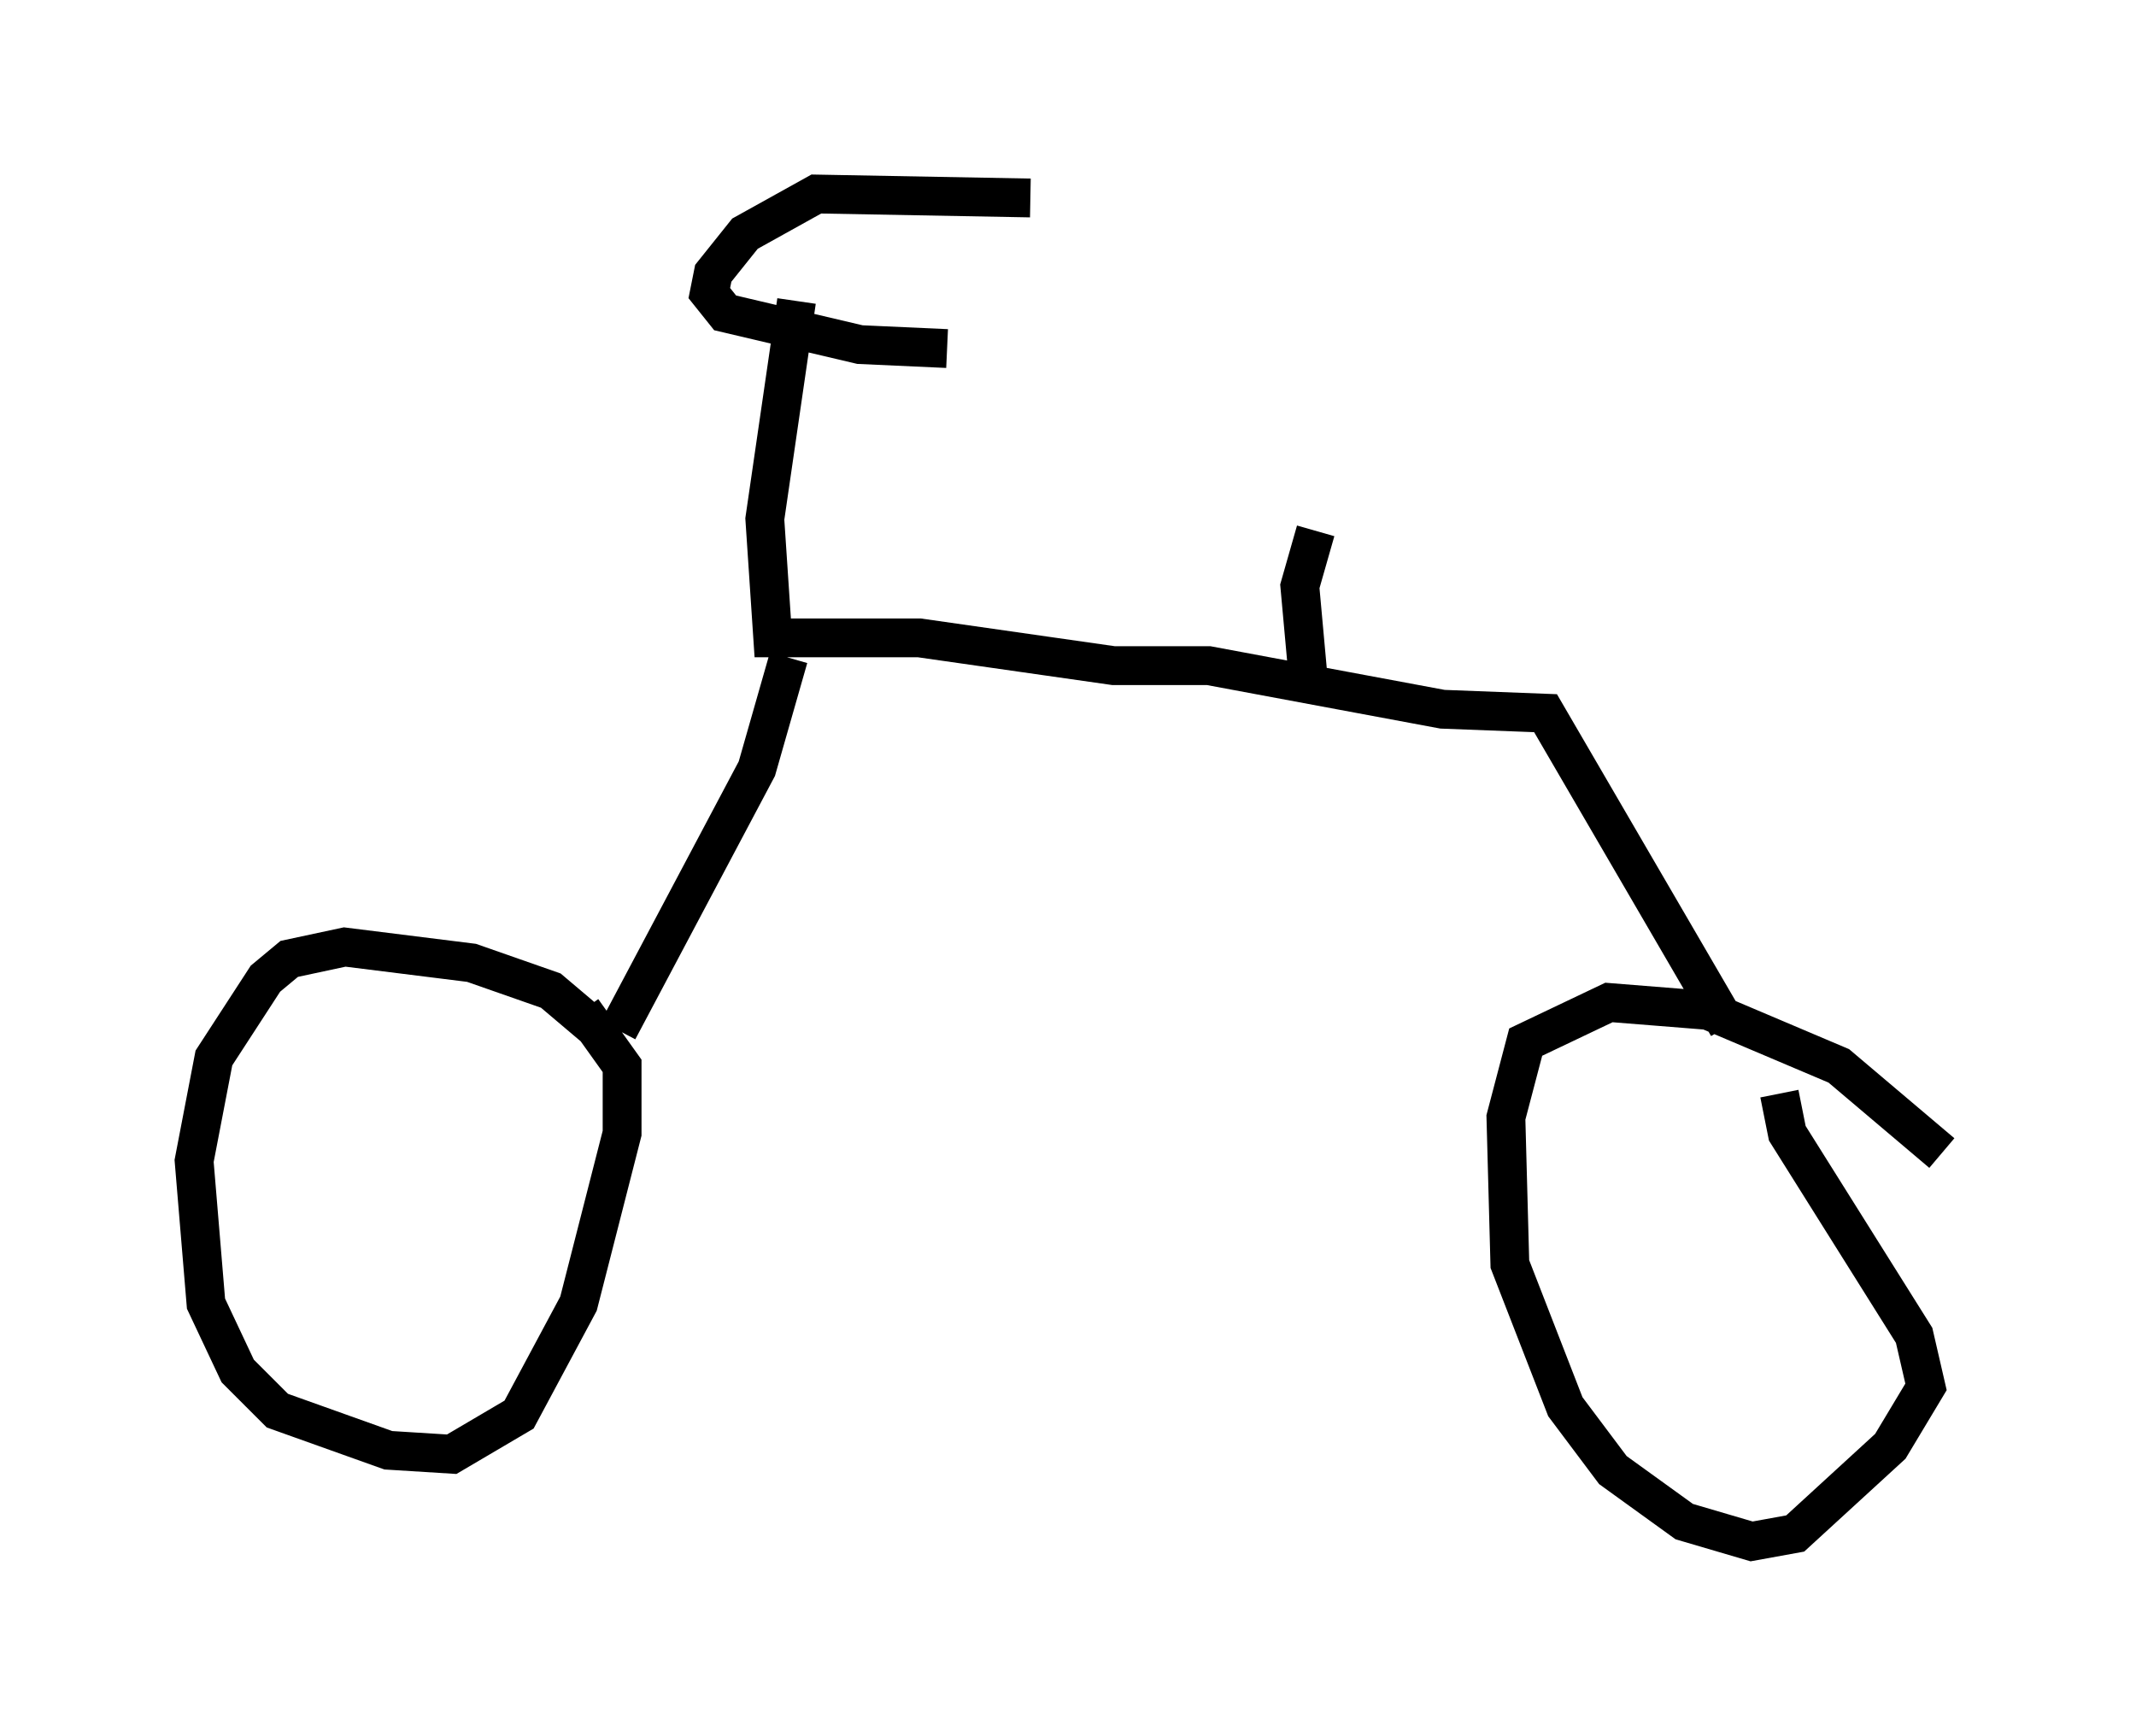 <?xml version="1.0" encoding="utf-8" ?>
<svg baseProfile="full" height="44.709" version="1.1" width="55.019" xmlns="http://www.w3.org/2000/svg" xmlns:ev="http://www.w3.org/2001/xml-events" xmlns:xlink="http://www.w3.org/1999/xlink"><defs /><rect fill="white" height="44.709" width="55.019" x="0" y="0" /><path d="M15.617, 27.254 m-0.102, -0.613 l-1.327, -1.123 -2.042, -0.715 l-3.267, -0.408 -1.429, 0.306 l-0.613, 0.51 -1.327, 2.042 l-0.51, 2.654 0.306, 3.675 l0.817, 1.735 1.021, 1.021 l2.858, 1.021 1.633, 0.102 l1.735, -1.021 1.531, -2.858 l1.123, -4.39 0.0, -1.735 l-1.021, -1.429 m35.015, 3.675 l-2.654, -2.246 -3.369, -1.429 l-2.552, -0.204 -2.144, 1.021 l-0.51, 1.94 0.102, 3.777 l1.429, 3.675 1.225, 1.633 l1.838, 1.327 1.735, 0.51 l1.123, -0.204 2.45, -2.246 l0.919, -1.531 -0.306, -1.327 l-3.267, -5.206 -0.204, -1.021 m-29.911, -1.633 l3.573, -6.738 0.817, -2.858 m24.194, 9.494 l-4.696, -8.065 -2.654, -0.102 l-6.023, -1.123 -2.45, 0.0 l-5.002, -0.715 -3.777, 0.0 l-0.204, -3.063 0.817, -5.615 m6.023, -2.654 l-5.513, -0.102 -1.838, 1.021 l-0.817, 1.021 -0.102, 0.51 l0.408, 0.51 3.471, 0.817 l2.246, 0.102 m9.29, 8.371 l-0.204, -2.246 0.408, -1.429 " fill="none" stroke="black" stroke-width="1" /></svg>